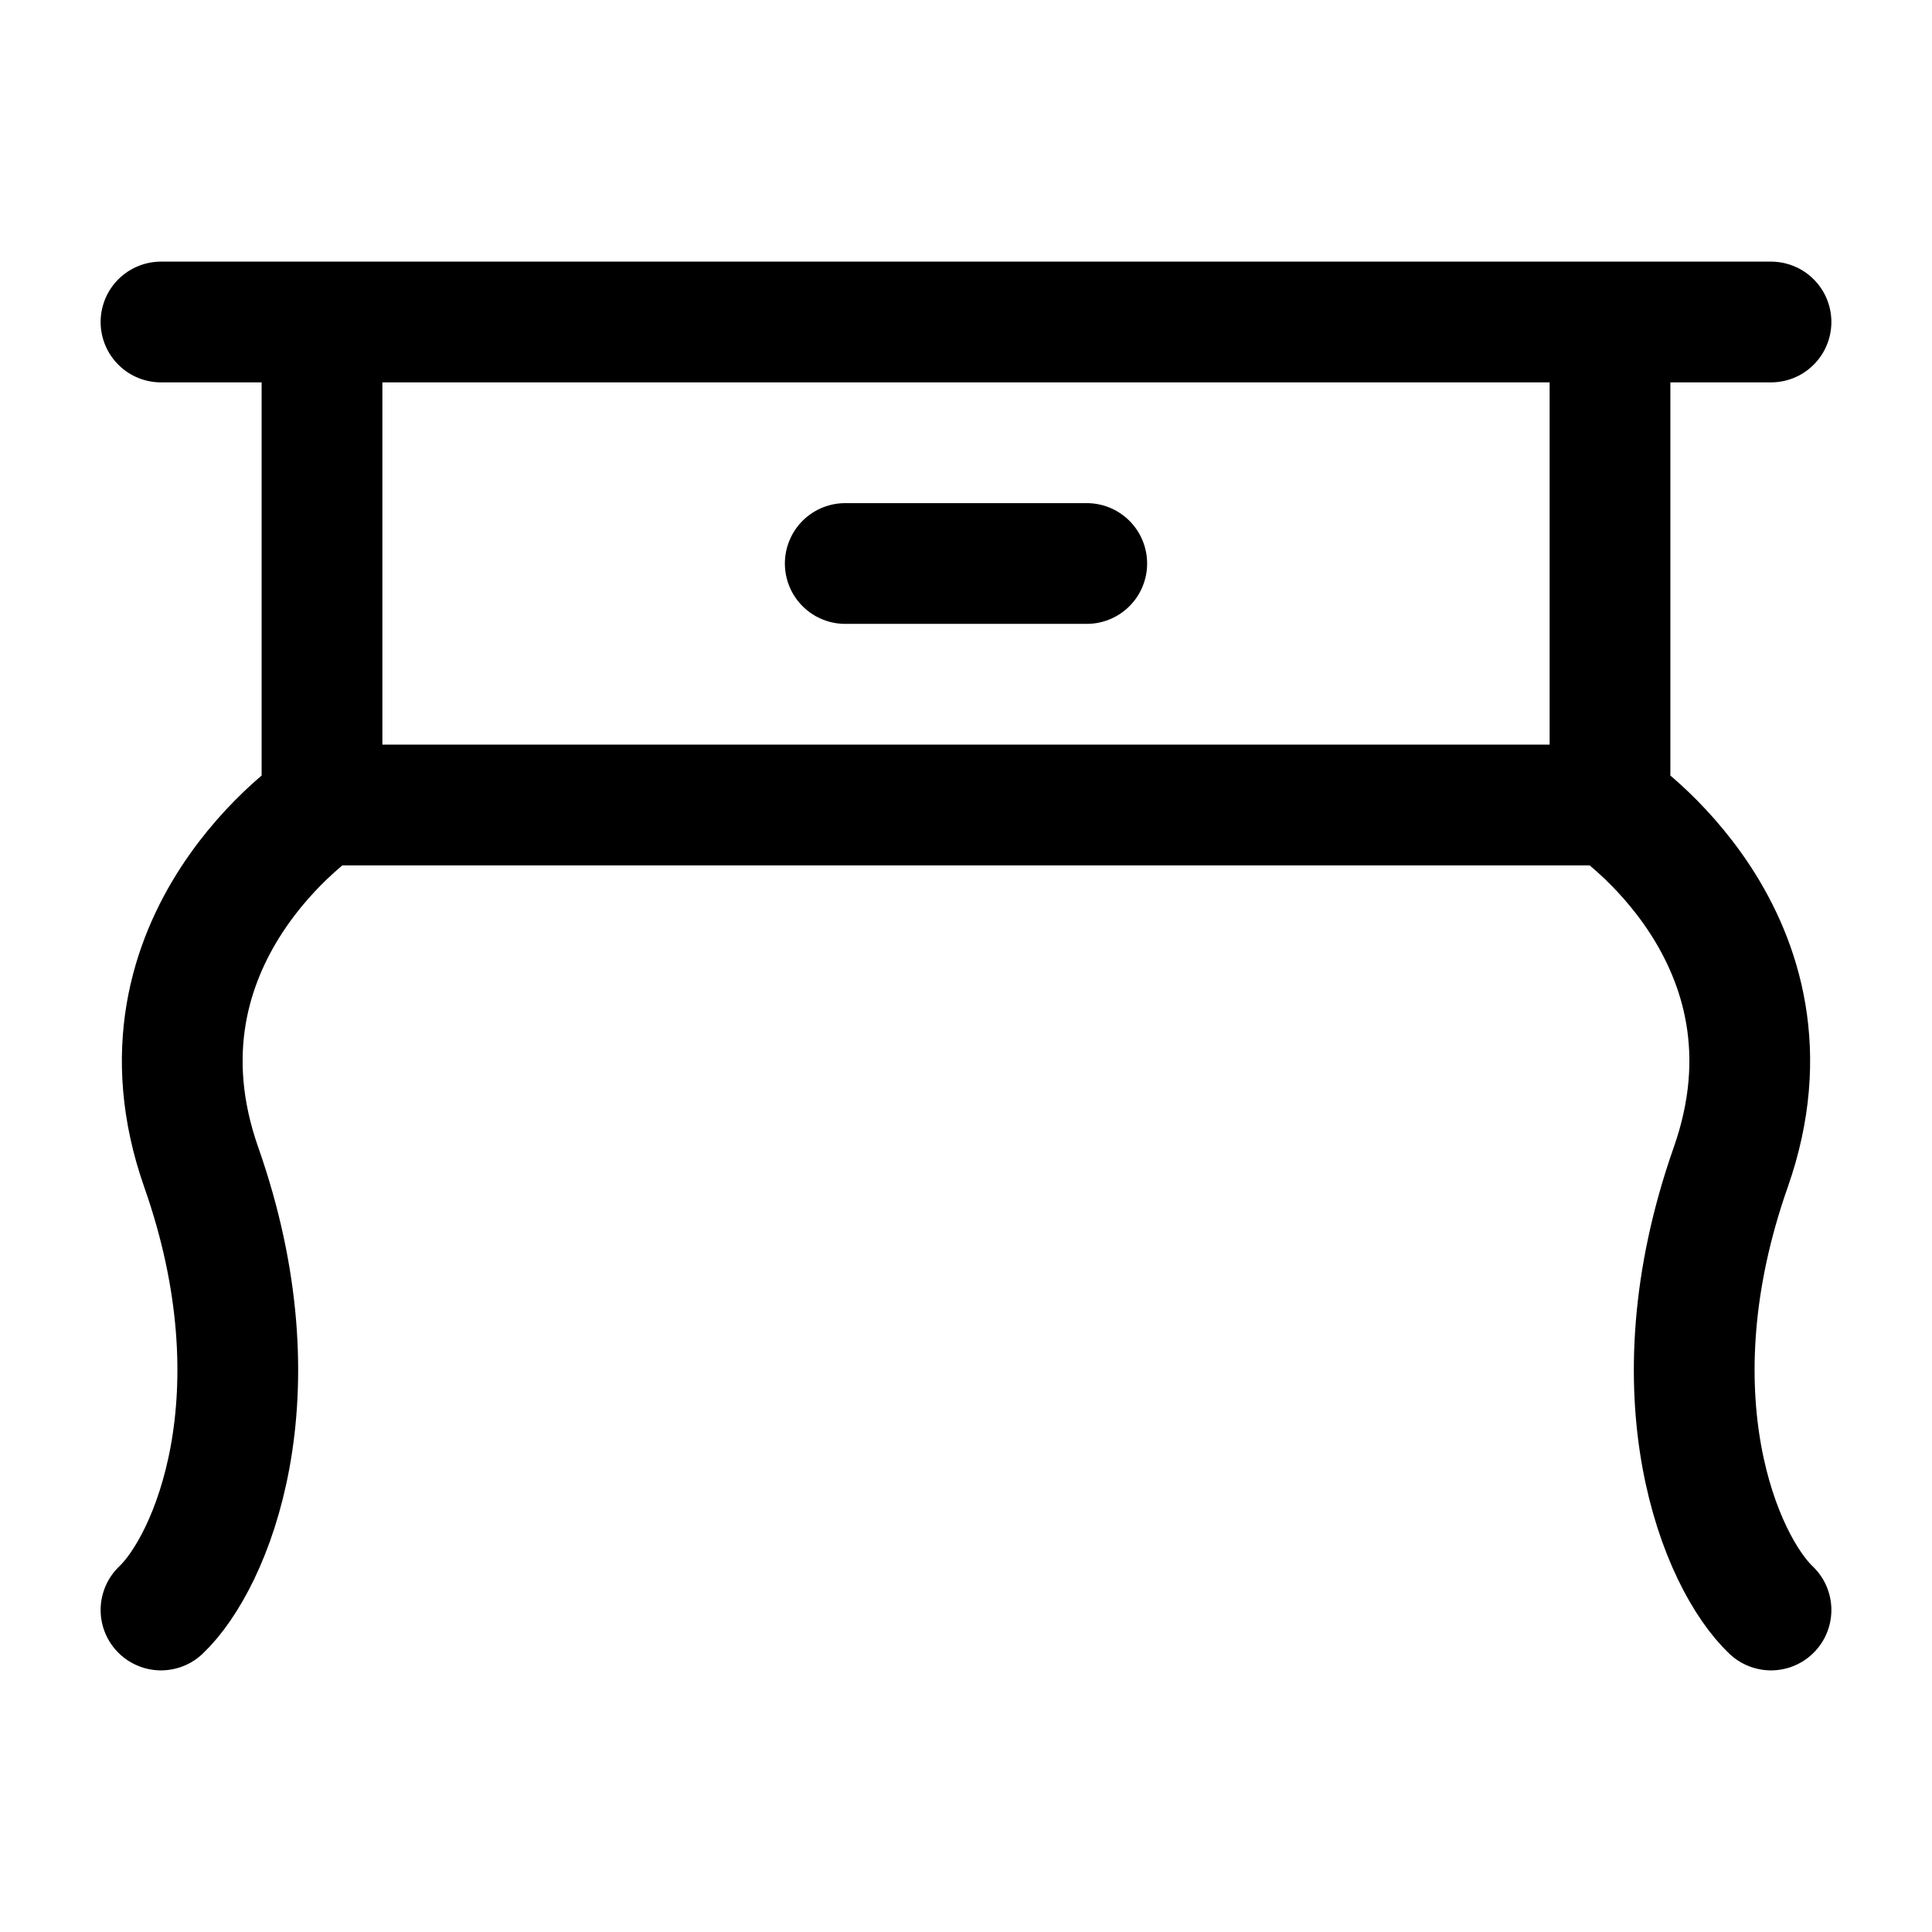 <svg width="24" height="24" viewBox="0 0 24 24" fill="none" xmlns="http://www.w3.org/2000/svg">
    <path d="M4 10C4 10 1.5 11.656 2.5 14.5C3.5 17.344 2.625 19.407 2 20M4 10V4M4 10H20M4 4H2M4 4H20M20 10C20 10 22.5 11.656 21.5 14.5C20.5 17.344 21.375 19.407 22 20M20 10V4M20 4H22" stroke="currentColor" stroke-width="1.5" stroke-linecap="round" stroke-linejoin="round"/>
    <path d="M10.5 7H13.5" stroke="currentColor" stroke-width="1.5" stroke-linecap="round" stroke-linejoin="round"/>
</svg>
